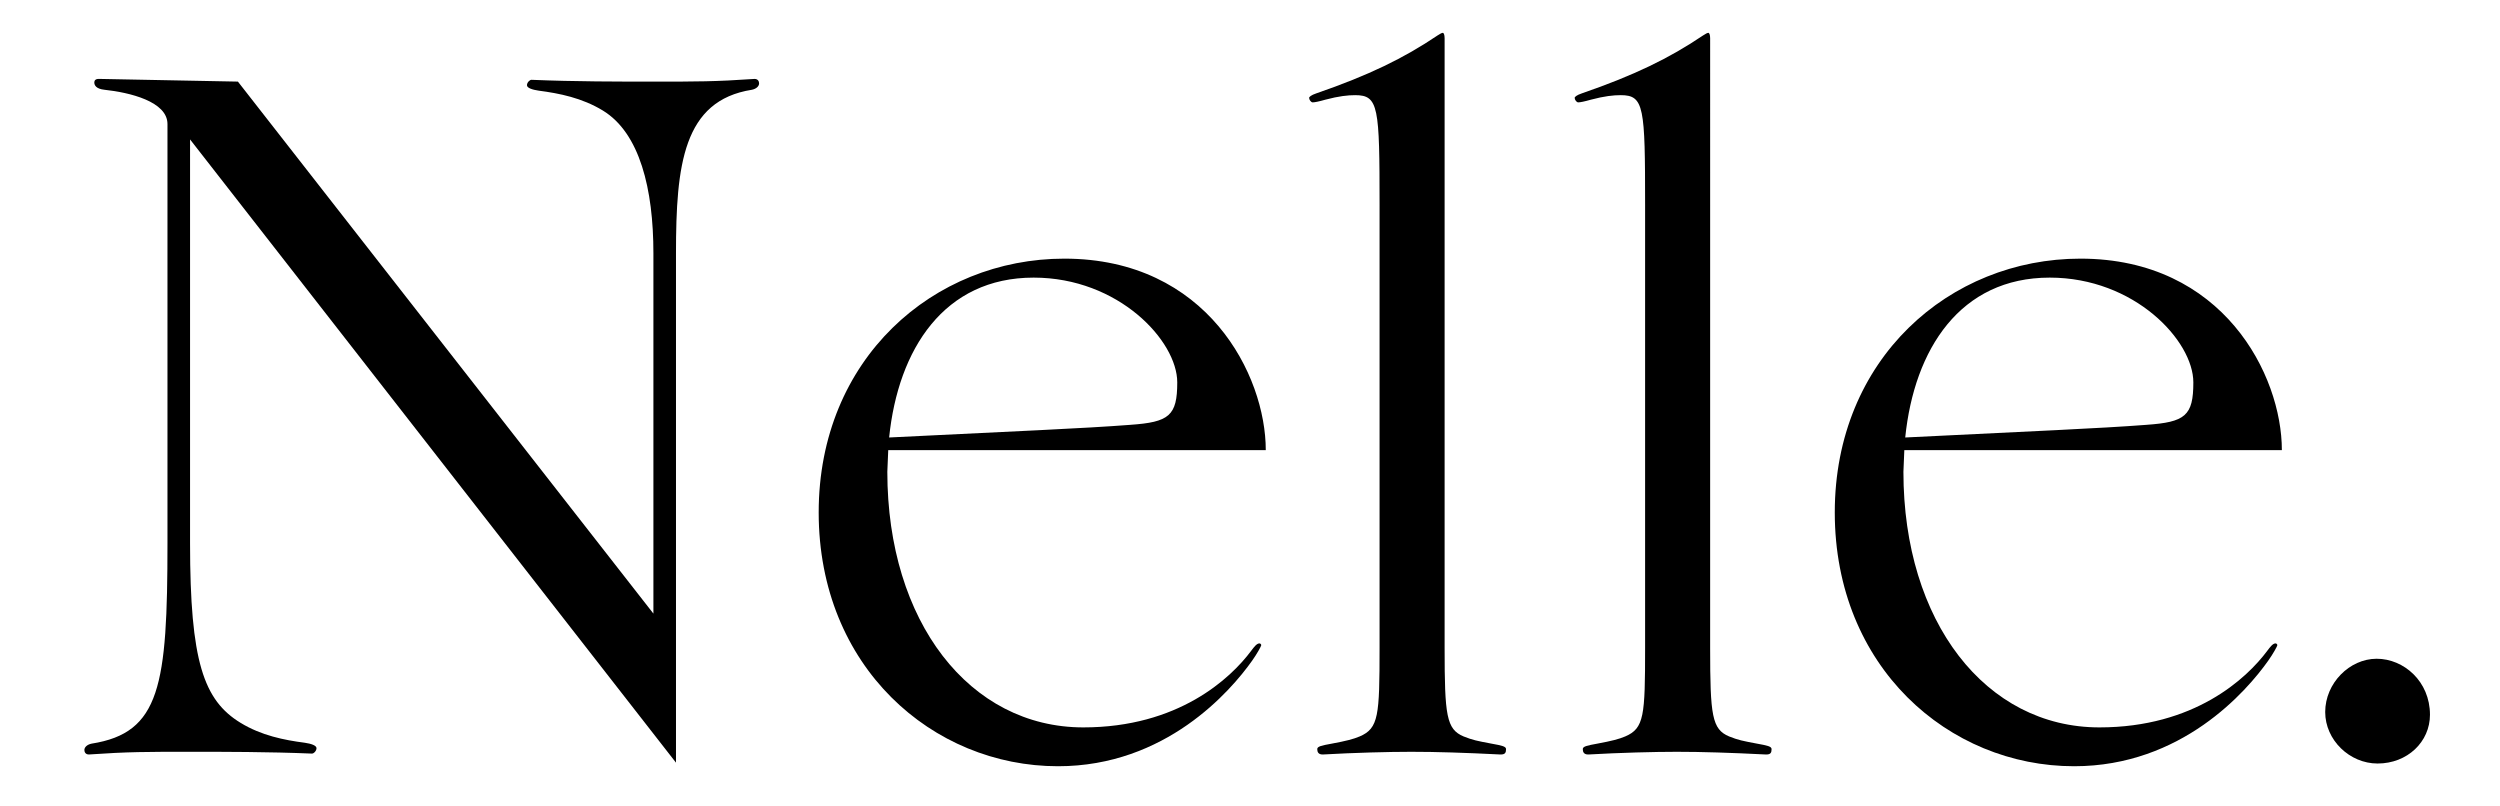 <?xml version="1.0" encoding="UTF-8"?><svg id="Layer_1" xmlns="http://www.w3.org/2000/svg" viewBox="0 0 1904.18 613.92"><path d="M144.76,106.19V413.7c0,90.12,10.32,119.7,38.53,136.9,15.82,9.63,33.02,13.07,48.84,15.13,4.82,.69,8.94,2.06,8.94,4.13s-2.06,4.13-3.44,4.13c-33.02-1.38-67.42-1.38-92.87-1.38-32.33,0-47.47,0-77.05,2.06-2.75,0-3.44-2.06-3.44-3.44,0-2.06,2.06-4.13,5.5-4.82,52.28-8.26,57.79-44.03,57.79-152.72V94.49c0-17.2-28.89-24.08-48.16-26.14-6.19-.69-7.57-3.44-7.57-5.5,0-1.38,.69-2.75,3.44-2.75l105.94,2.06L497.68,467.36V192.87c0-48.84-10.32-91.5-38.53-108.69-15.82-9.63-33.02-13.07-48.84-15.13-4.82-.69-8.94-2.06-8.94-4.13s2.06-4.13,3.44-4.13c33.02,1.38,67.42,1.38,92.87,1.38,32.33,0,47.47,0,77.05-2.06,2.75,0,3.44,2.06,3.44,3.44,0,2.06-2.06,4.13-5.5,4.82-52.28,8.26-57.79,57.1-57.79,124.52v388L144.76,106.19Z"/><path d="M623.57,390.31c0-116.95,87.37-193.31,187.12-193.31,108.7,0,153.41,88.74,153.41,145.84h-287.56l-.69,16.51c0,114.2,62.6,194.69,149.28,194.69,72.23,0,112.13-37.15,127.96-58.48,2.06-2.75,4.13-5.5,6.19-5.5,.69,0,1.38,.69,1.38,1.38s-3.44,6.88-6.88,11.69c-16.51,23.39-66.04,80.49-147.91,80.49-95.62,0-182.3-75.67-182.3-193.31Zm237.34-66.73c29.58-2.06,35.77-6.88,35.77-32.33,0-31.65-44.72-79.8-109.38-79.8-68.11,0-103.19,54.35-110.07,121.77,97-4.82,147.91-6.88,183.68-9.63Z"/><path d="M1003.31,570.55c0-2.06,3.44-2.75,11.01-4.13,11.01-2.06,16.51-3.44,21.33-5.5,14.45-6.19,15.13-15.82,15.13-67.42V156.41c0-74.99-.69-83.93-18.57-83.93-5.5,0-12.38,.69-22.7,3.44-4.82,1.38-8.26,2.06-9.63,2.06s-2.75-2.06-2.75-3.44c0-.69,1.38-2.06,5.5-3.44,39.9-13.76,66.73-26.83,92.18-44.03,2.06-1.38,3.44-2.06,4.13-2.06s1.38,1.38,1.38,4.13V493.5c0,51.6,1.38,61.92,14.45,67.42,6.88,2.75,10.32,3.44,21.33,5.5,7.57,1.38,11.01,2.06,11.01,4.13,0,2.75-.69,4.13-4.13,4.13-27.52-1.38-48.84-2.06-68.11-2.06-17.2,0-43.34,.69-67.42,2.06-3.44,0-4.13-2.06-4.13-4.13Z"/><path d="M1205.56,570.55c0-2.06,3.44-2.75,11.01-4.13,11.01-2.06,16.51-3.44,21.33-5.5,14.45-6.19,15.13-15.82,15.13-67.42V156.41c0-74.99-.69-83.93-18.57-83.93-5.5,0-12.38,.69-22.7,3.44-4.82,1.38-8.26,2.06-9.63,2.06s-2.75-2.06-2.75-3.44c0-.69,1.38-2.06,5.5-3.44,39.9-13.76,66.73-26.83,92.18-44.03,2.06-1.38,3.44-2.06,4.13-2.06s1.38,1.38,1.38,4.13V493.5c0,51.6,1.38,61.92,14.45,67.42,6.88,2.75,10.32,3.44,21.33,5.5,7.57,1.38,11.01,2.06,11.01,4.13,0,2.75-.69,4.13-4.13,4.13-27.52-1.38-48.84-2.06-68.11-2.06-17.2,0-43.34,.69-67.42,2.06-3.44,0-4.13-2.06-4.13-4.13Z"/><path d="M1397.5,390.31c0-116.95,87.37-193.31,187.12-193.31,108.7,0,153.41,88.74,153.41,145.84h-287.56l-.69,16.51c0,114.2,62.6,194.69,149.28,194.69,72.23,0,112.13-37.15,127.96-58.48,2.06-2.75,4.13-5.5,6.19-5.5,.69,0,1.38,.69,1.38,1.38s-3.44,6.88-6.88,11.69c-16.51,23.39-66.04,80.49-147.91,80.49-95.62,0-182.3-75.67-182.3-193.31Zm237.34-66.73c29.58-2.06,35.77-6.88,35.77-32.33,0-31.65-44.72-79.8-109.38-79.8-68.11,0-103.19,54.35-110.07,121.77,97-4.82,147.91-6.88,183.68-9.63Z"/><path d="M1771.04,542.34c0-22.01,18.57-40.59,39.21-40.59s40.59,17.2,40.59,42.65c0,20.64-17.2,37.15-39.9,37.15-21.33,0-39.9-17.89-39.9-39.21Z"/></svg>